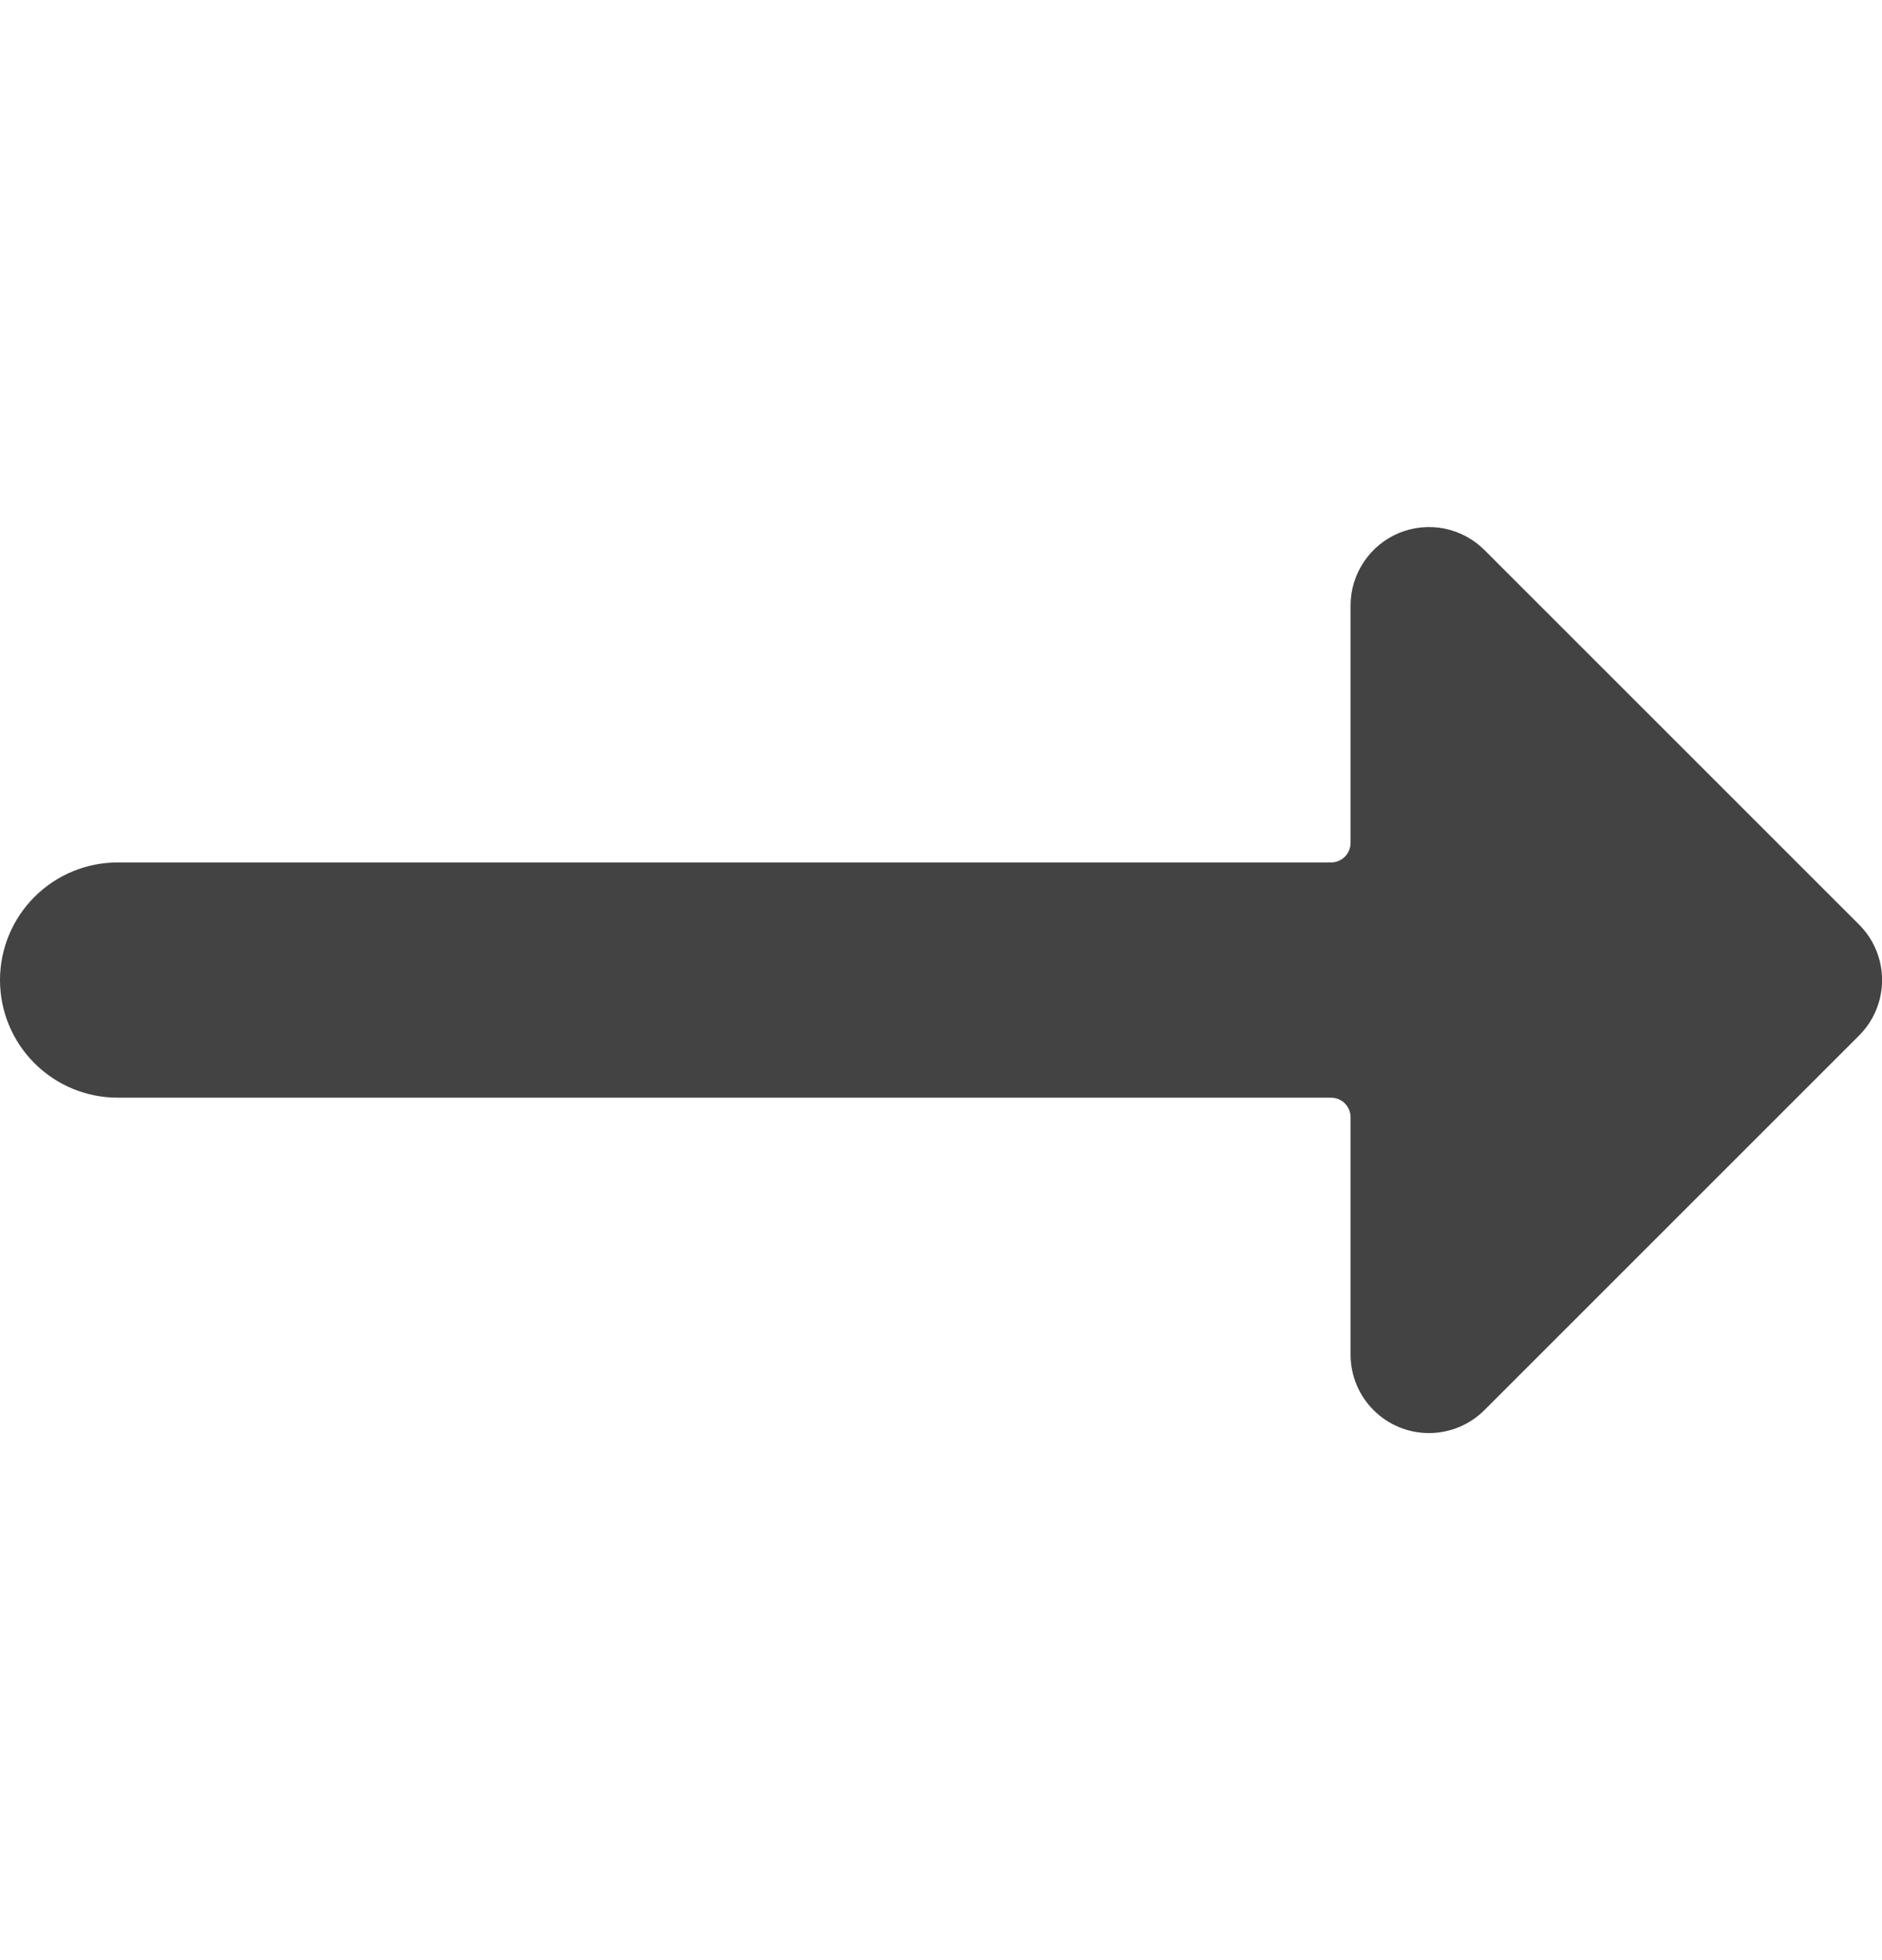 <svg width="24" height="25" viewBox="0 0 24 25" fill="none" xmlns="http://www.w3.org/2000/svg">
<g id="keyboard-arrow-left 1" clip-path="url(#clip0_657_3819)">
<path id="Vector" d="M1.5 11H16.973C17.04 11 17.103 10.974 17.15 10.927C17.197 10.88 17.223 10.816 17.223 10.75V7.722C17.223 7.524 17.282 7.331 17.392 7.167C17.502 7.002 17.658 6.874 17.84 6.798C18.023 6.723 18.224 6.703 18.418 6.741C18.612 6.78 18.79 6.875 18.93 7.015L23.708 11.793C23.896 11.98 24.001 12.235 24.001 12.5C24.001 12.765 23.896 13.019 23.708 13.207L18.93 17.985C18.743 18.172 18.488 18.278 18.223 18.278C17.958 18.278 17.704 18.173 17.516 17.985C17.328 17.797 17.223 17.543 17.223 17.278V14.25C17.223 14.184 17.197 14.12 17.15 14.073C17.103 14.026 17.04 14 16.973 14H1.5C1.102 14 0.721 13.842 0.44 13.561C0.158 13.279 0 12.898 0 12.5C0 12.102 0.158 11.721 0.44 11.439C0.721 11.158 1.102 11 1.5 11Z" fill="#434343"/>
</g>
<defs>
<clipPath id="clip0_657_3819">
<rect width="24" height="24" fill="white" transform="matrix(-1 0 0 1 24 0.5)"/>
</clipPath>
</defs>
</svg>
